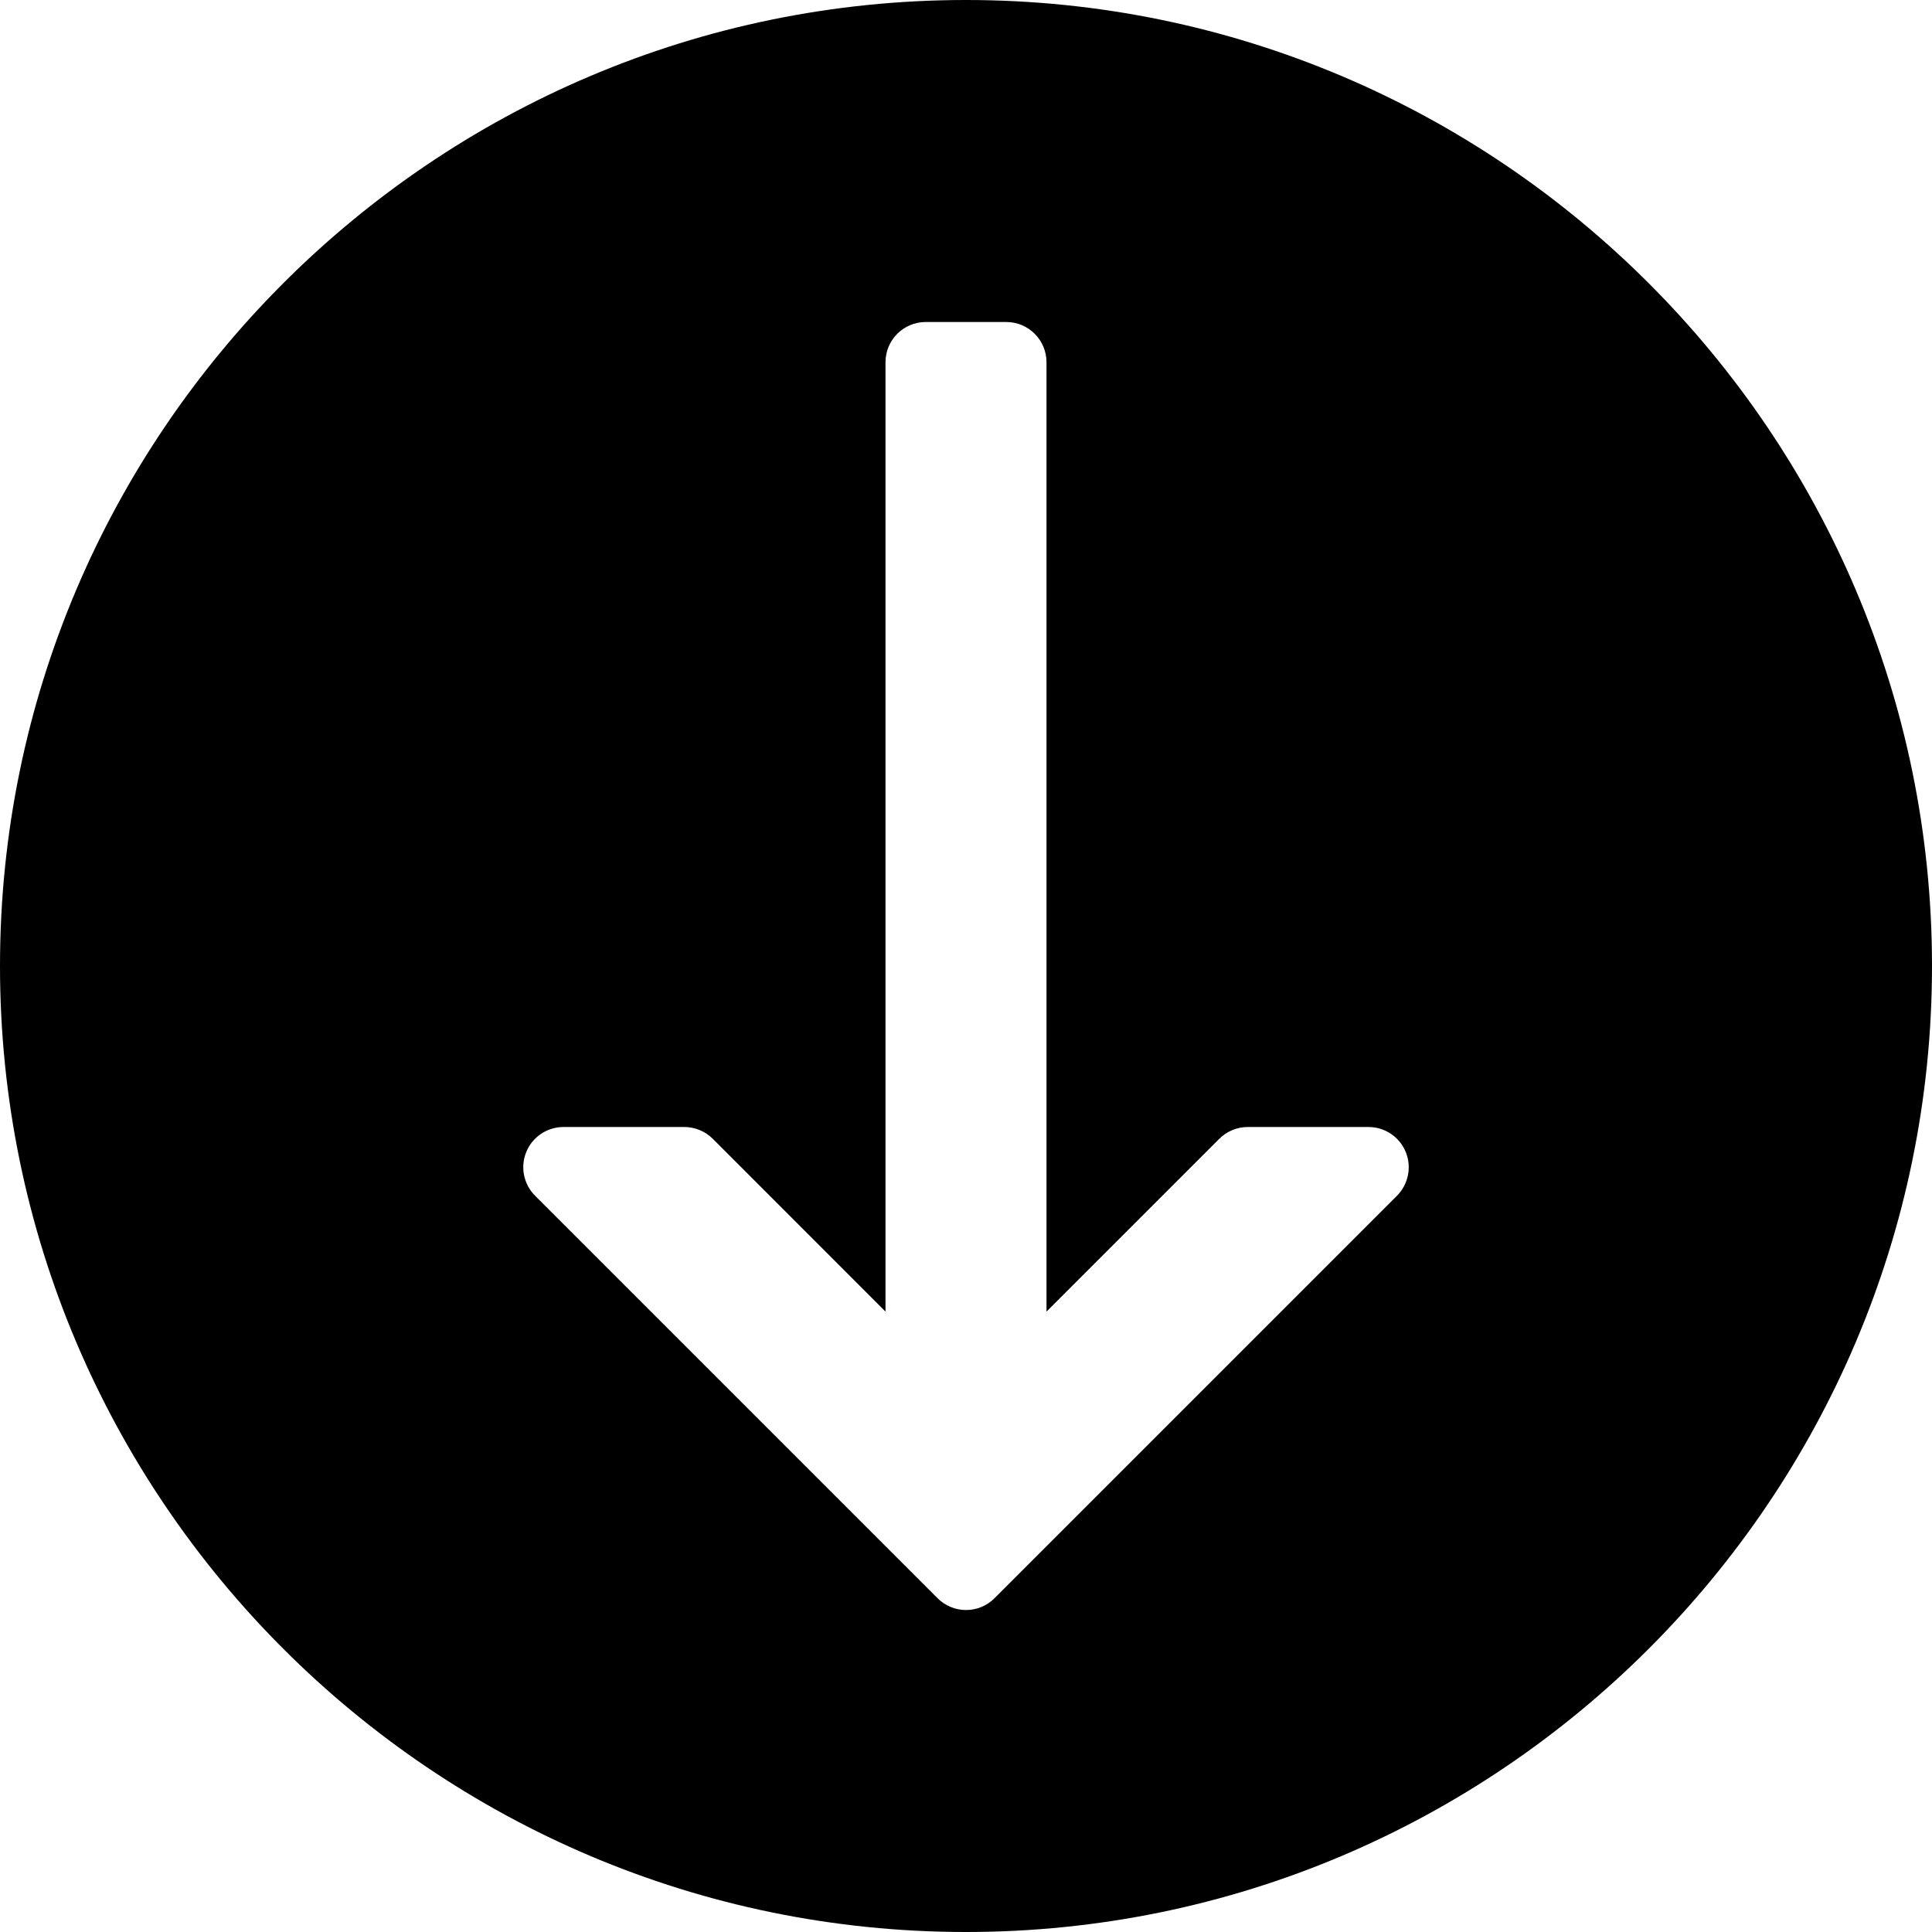 <svg xmlns="http://www.w3.org/2000/svg"  viewBox="0 0 24 24" width="32px" height="32px"><path d="M12,24c6.617,0,12-5.383,12-12S18.617,0,12,0S0,5.383,0,12S5.383,24,12,24z M6.538,14.309C6.615,14.122,6.798,14,7,14h1.5c0.133,0,0.26,0.053,0.354,0.146	L11,16.293V4.5C11,4.224,11.224,4,11.5,4h1C12.776,4,13,4.224,13,4.5v11.793l2.146-2.146	C15.24,14.053,15.367,14,15.5,14H17c0.202,0,0.385,0.122,0.462,0.309	s0.034,0.402-0.108,0.545l-5,5c-0.195,0.195-0.512,0.195-0.707,0l-5-5	C6.504,14.71,6.461,14.496,6.538,14.309z"/></svg>